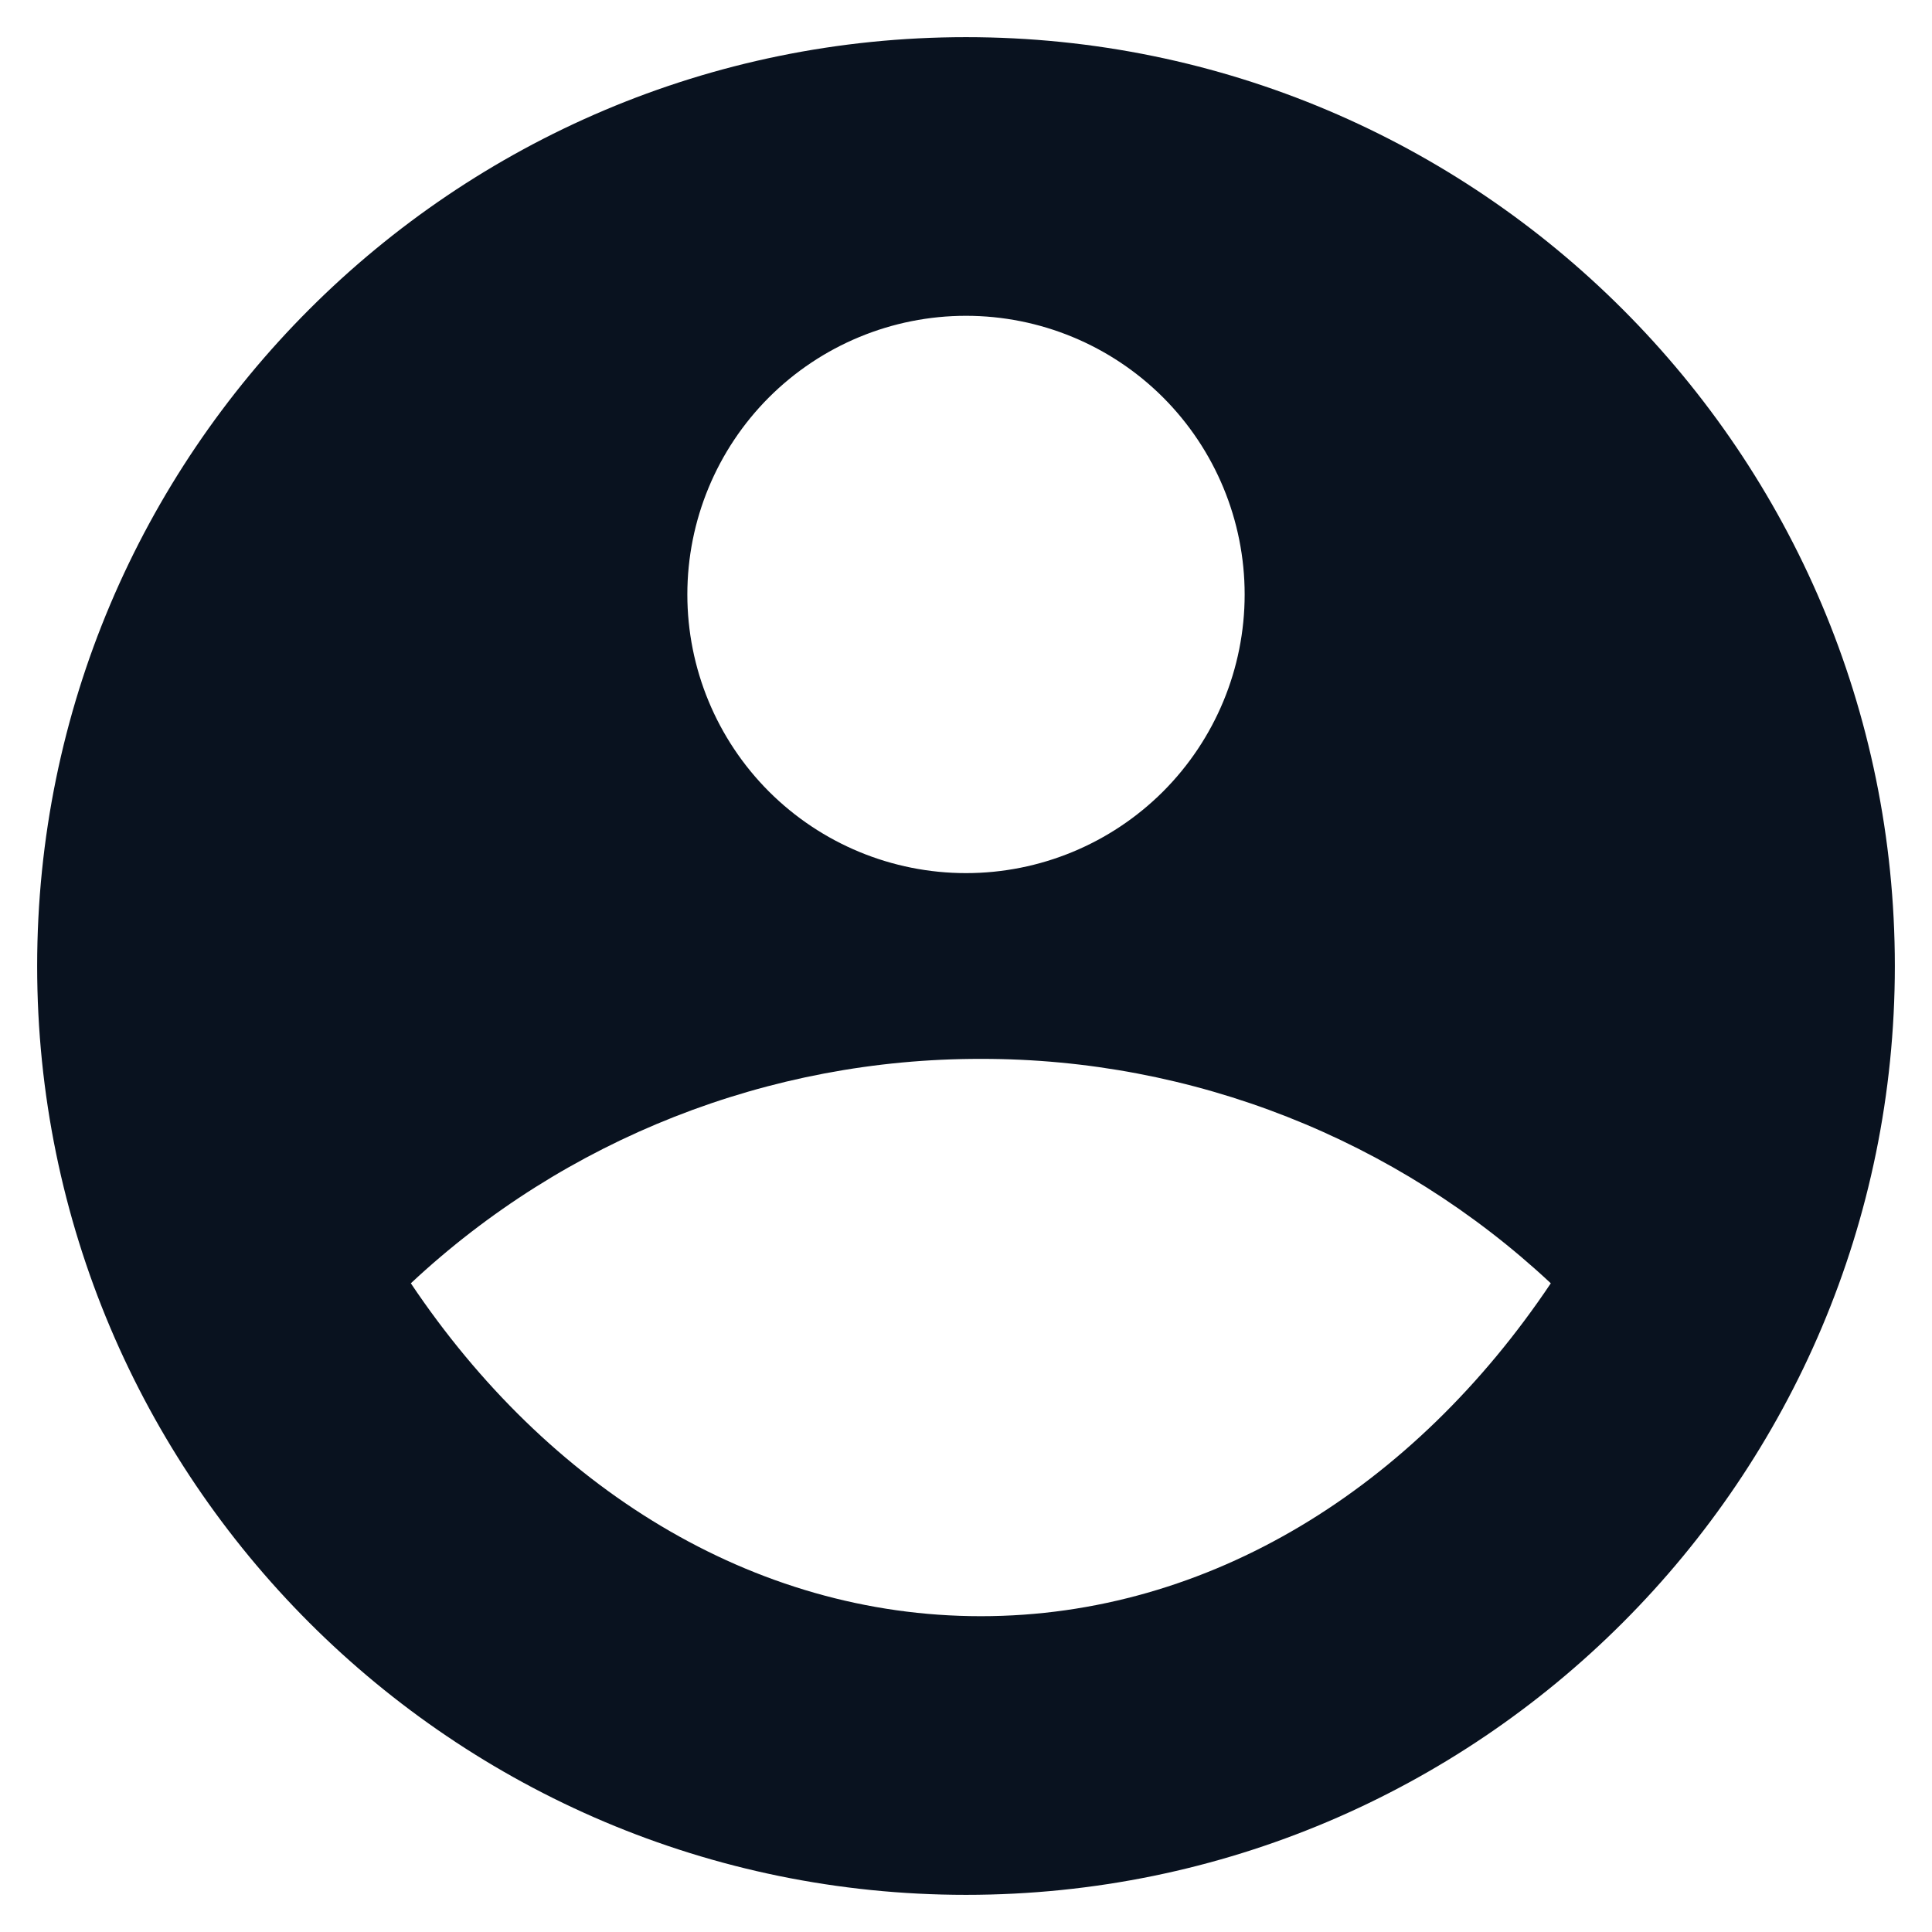 <svg width="26" height="26" viewBox="0 0 26 26" fill="none" xmlns="http://www.w3.org/2000/svg">
<path d="M13 0.5C19.9 0.5 25.5 6.1 25.5 13C25.5 19.9 19.9 25.5 13 25.5C6.1 25.5 0.5 19.9 0.5 13C0.5 6.1 6.1 0.5 13 0.5ZM5.529 17.27C7.364 20.008 10.119 21.75 13.2 21.75C16.28 21.75 19.036 20.009 20.87 17.27C18.79 15.326 16.047 14.246 13.2 14.25C10.352 14.246 7.609 15.325 5.529 17.27ZM13 11.75C13.995 11.75 14.948 11.355 15.652 10.652C16.355 9.948 16.75 8.995 16.75 8C16.75 7.005 16.355 6.052 15.652 5.348C14.948 4.645 13.995 4.25 13 4.25C12.005 4.25 11.052 4.645 10.348 5.348C9.645 6.052 9.25 7.005 9.25 8C9.25 8.995 9.645 9.948 10.348 10.652C11.052 11.355 12.005 11.75 13 11.75Z" fill="#09121F"/>
</svg>
